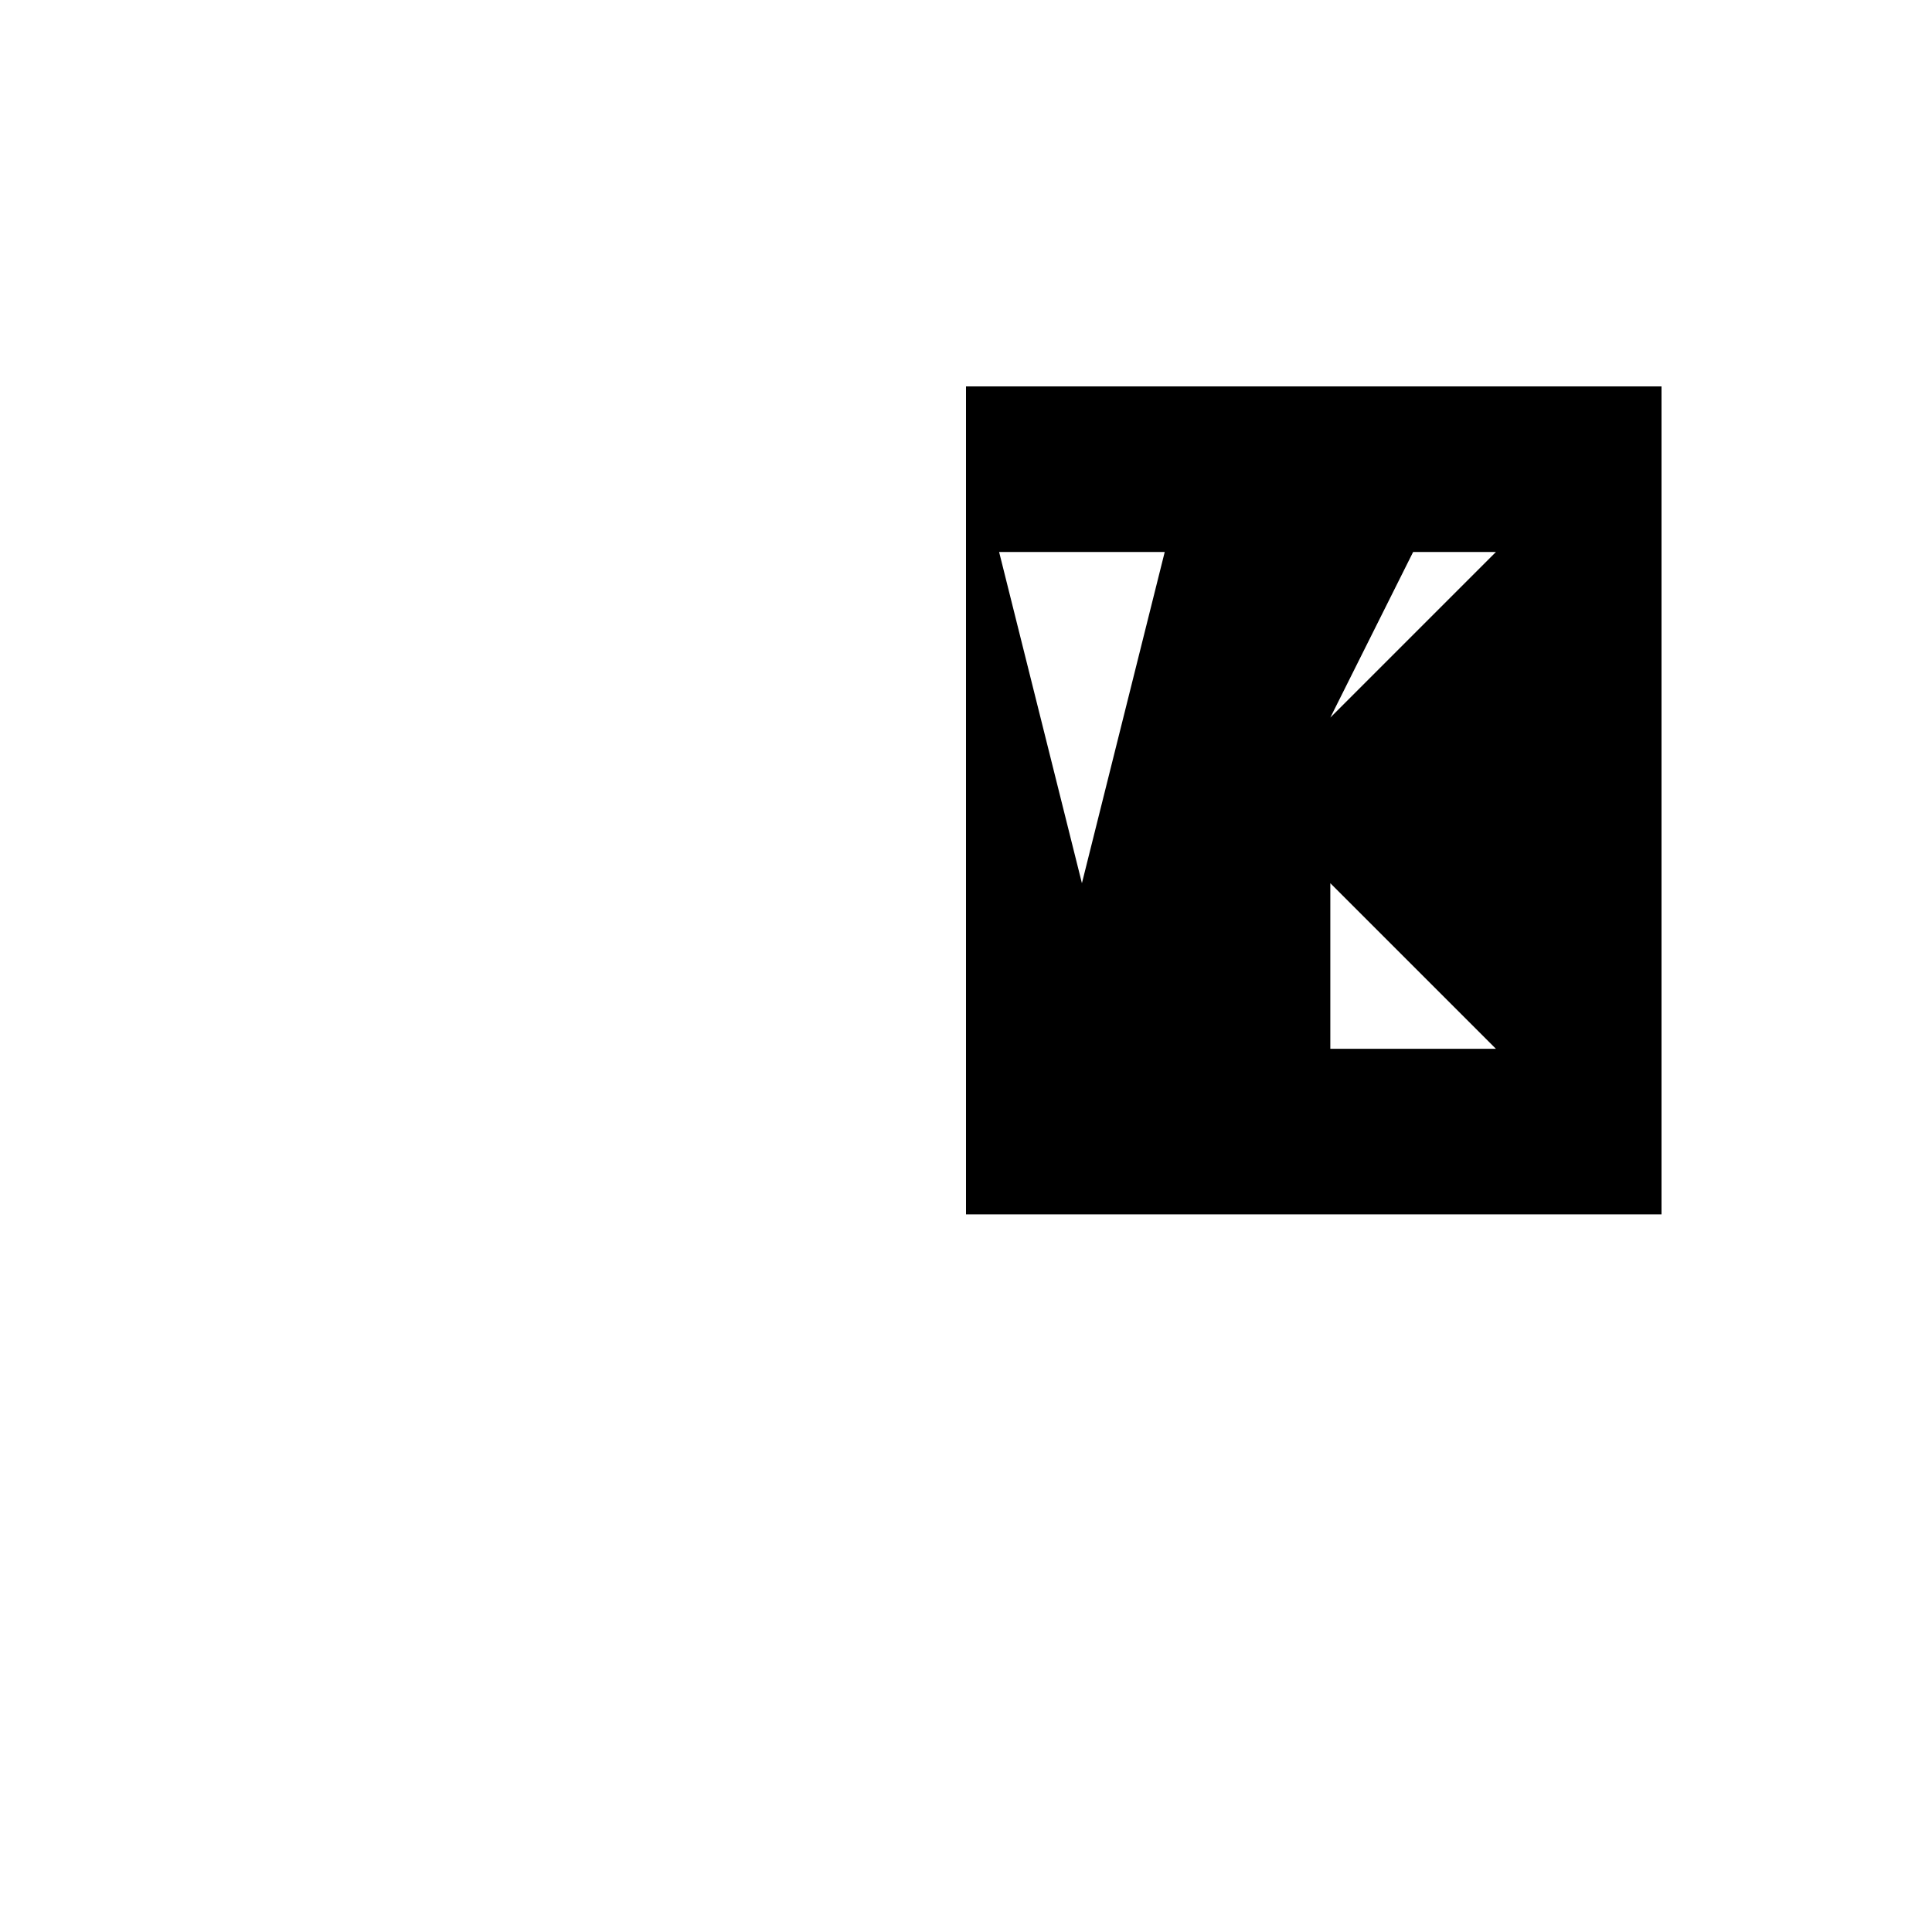 <svg xmlns="http://www.w3.org/2000/svg" viewBox="-100 -100 500 500"><path style="fill:#000000" fill-rule="evenodd" d="M 150 0 L 330 0 L 330 214.286 L 150 214.286 L 150 0 M 158.571 42.857 L 201.429 42.857 L 180 128.571 L 158.571 42.857 M 244.286 85.714 L 265.714 42.857 L 287.143 42.857 L 244.286 85.714 M 244.286 128.571 L 244.286 171.429 L 287.143 171.429 L 244.286 128.571"/></svg>
